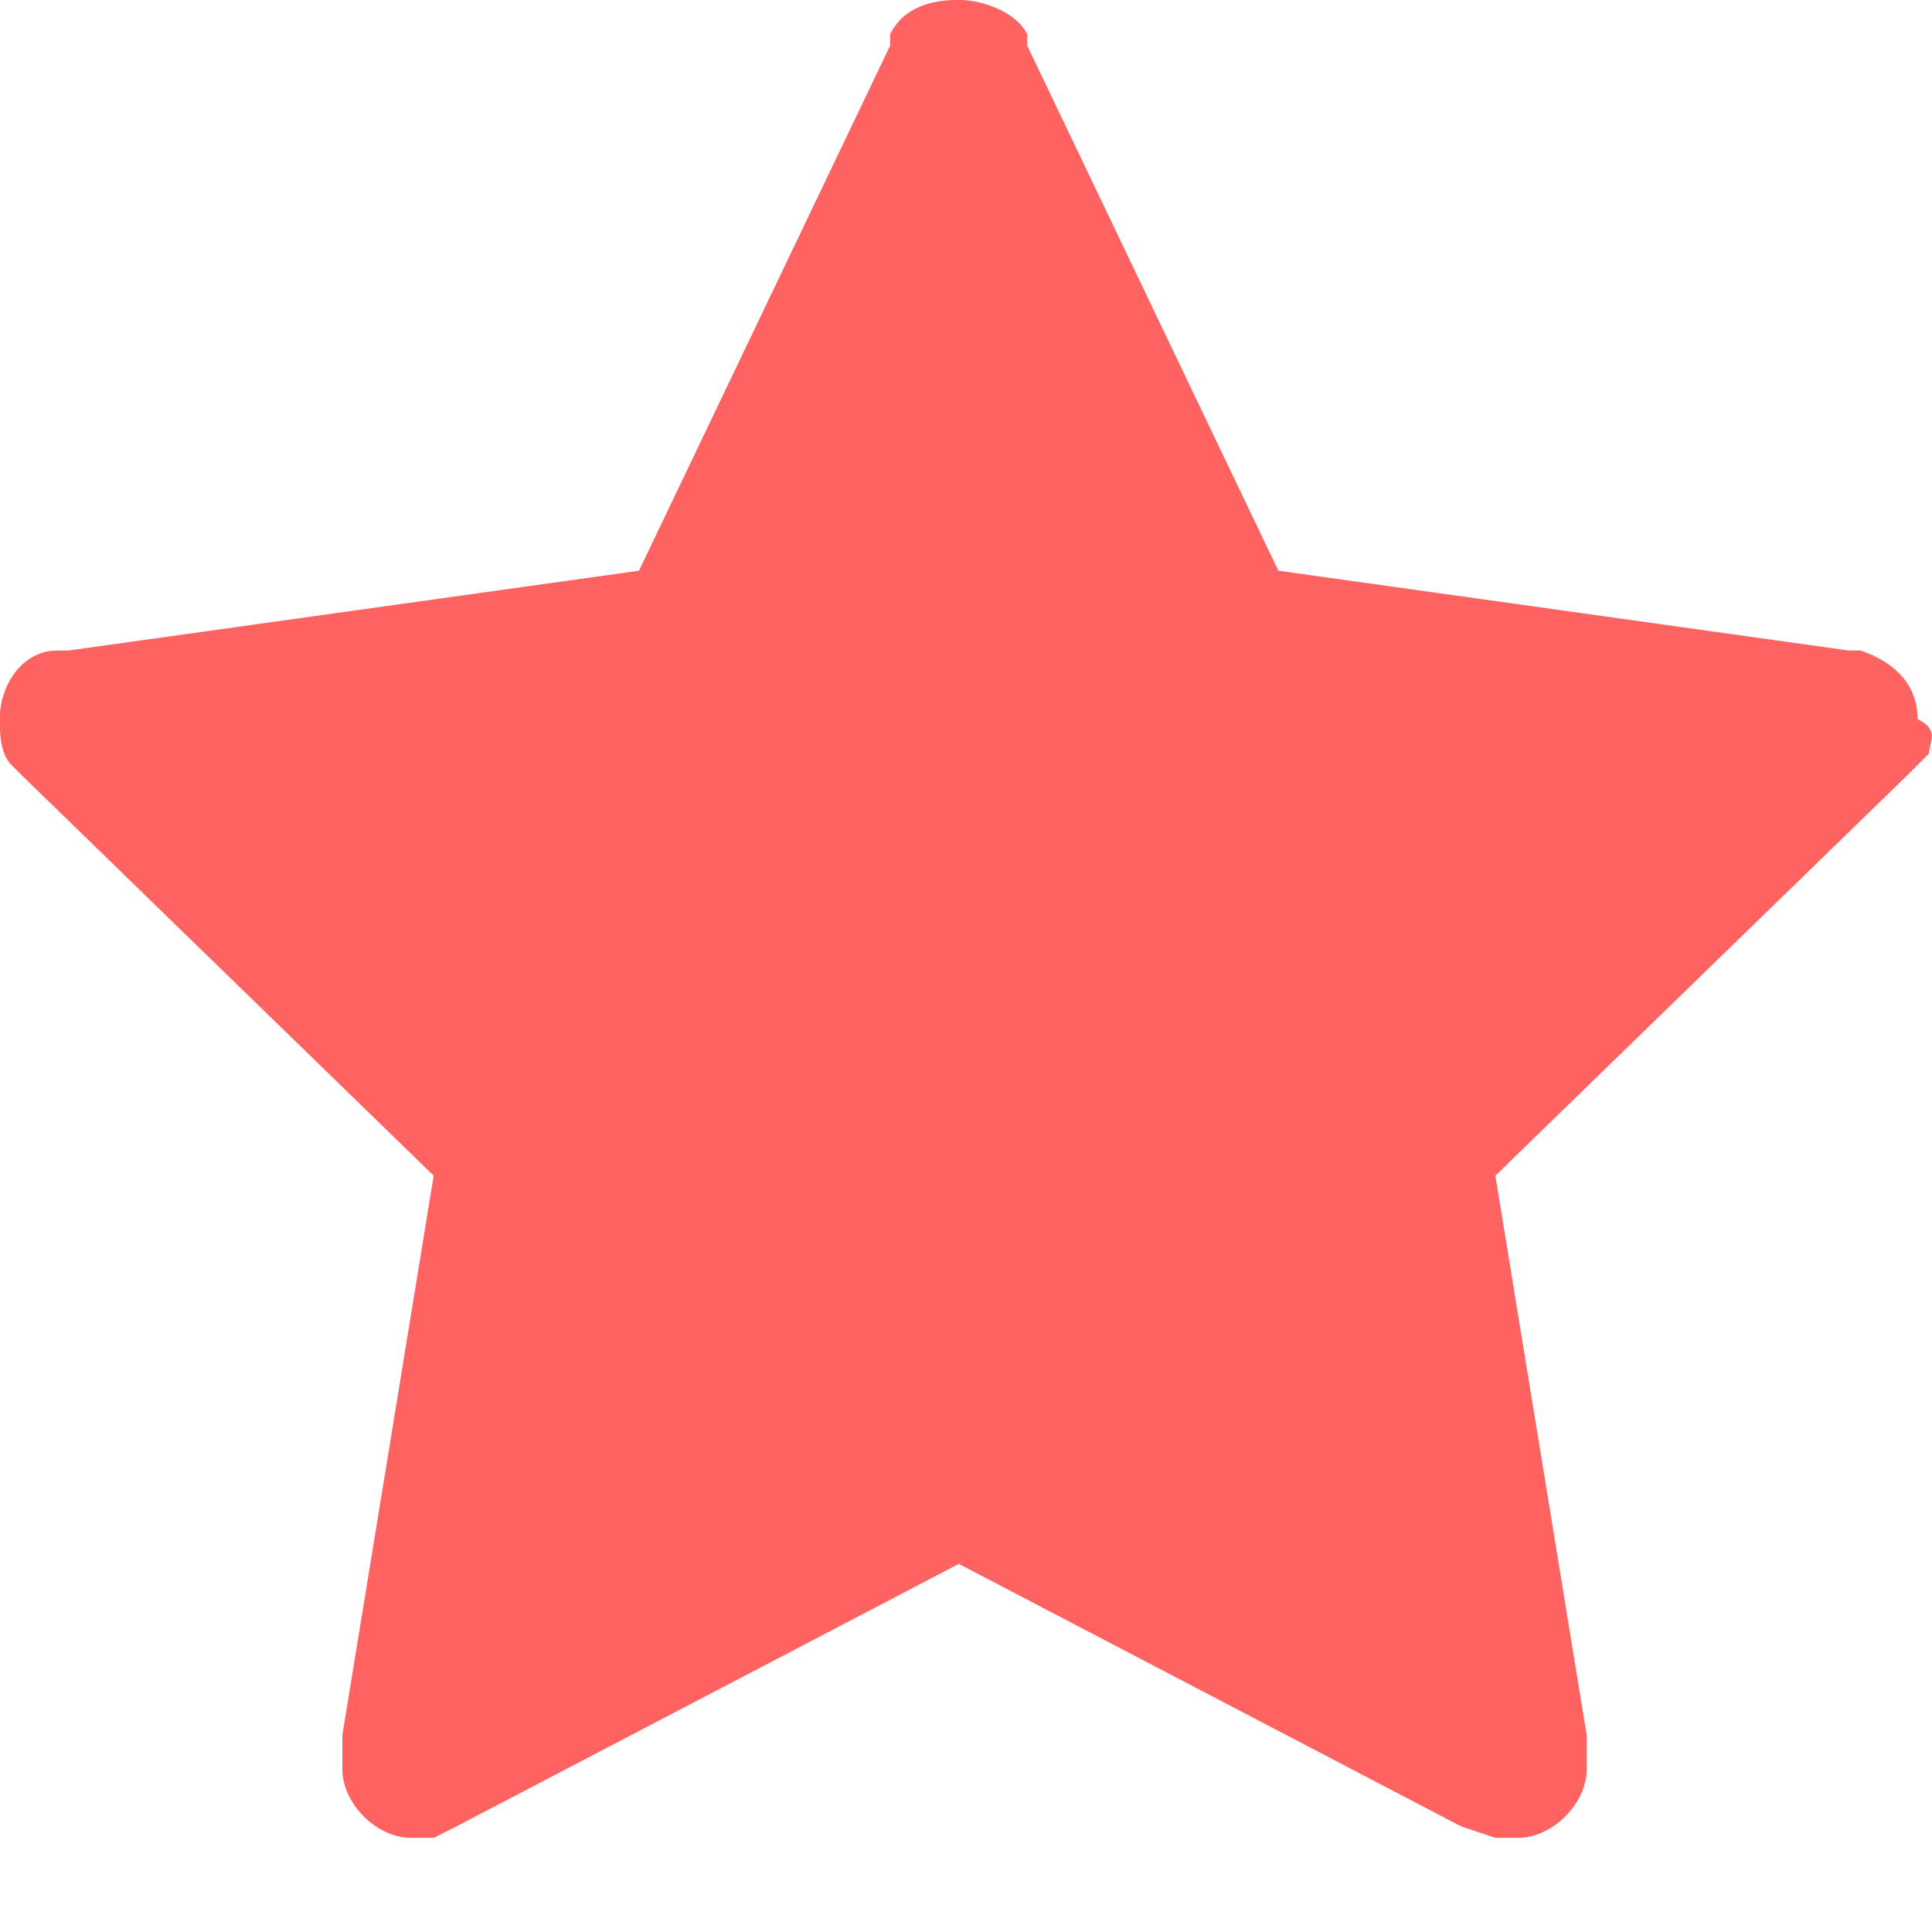<?xml version="1.0" ?><svg role="img"  viewBox="0 0 15 15" xmlns="http://www.w3.org/2000/svg"><path d="m14.978 5.849-.177.177-3.191 3.102.709 4.343v.266c0 .266-.266.532-.532.532-.089 0-.089 0-.177 0l-.266-.089-3.9-2.038-3.9 2.038-.177.089s-.089 0-.177 0c-.266 0-.532-.266-.532-.532v-.266l.709-4.343-3.191-3.102-.089-.089c-.089-.089-.089-.266-.089-.354 0-.266.177-.532.443-.532h.089l4.431-.62 1.95-4.077s0-0 0-.089c.089-.177.266-.266.532-.266.177 0 .443.089.532.266v.089l1.95 4.077 4.431.62h.089c.266.089.443.266.443.532.177.089.089.177.089.266z" fill="#ff6361"/></svg>